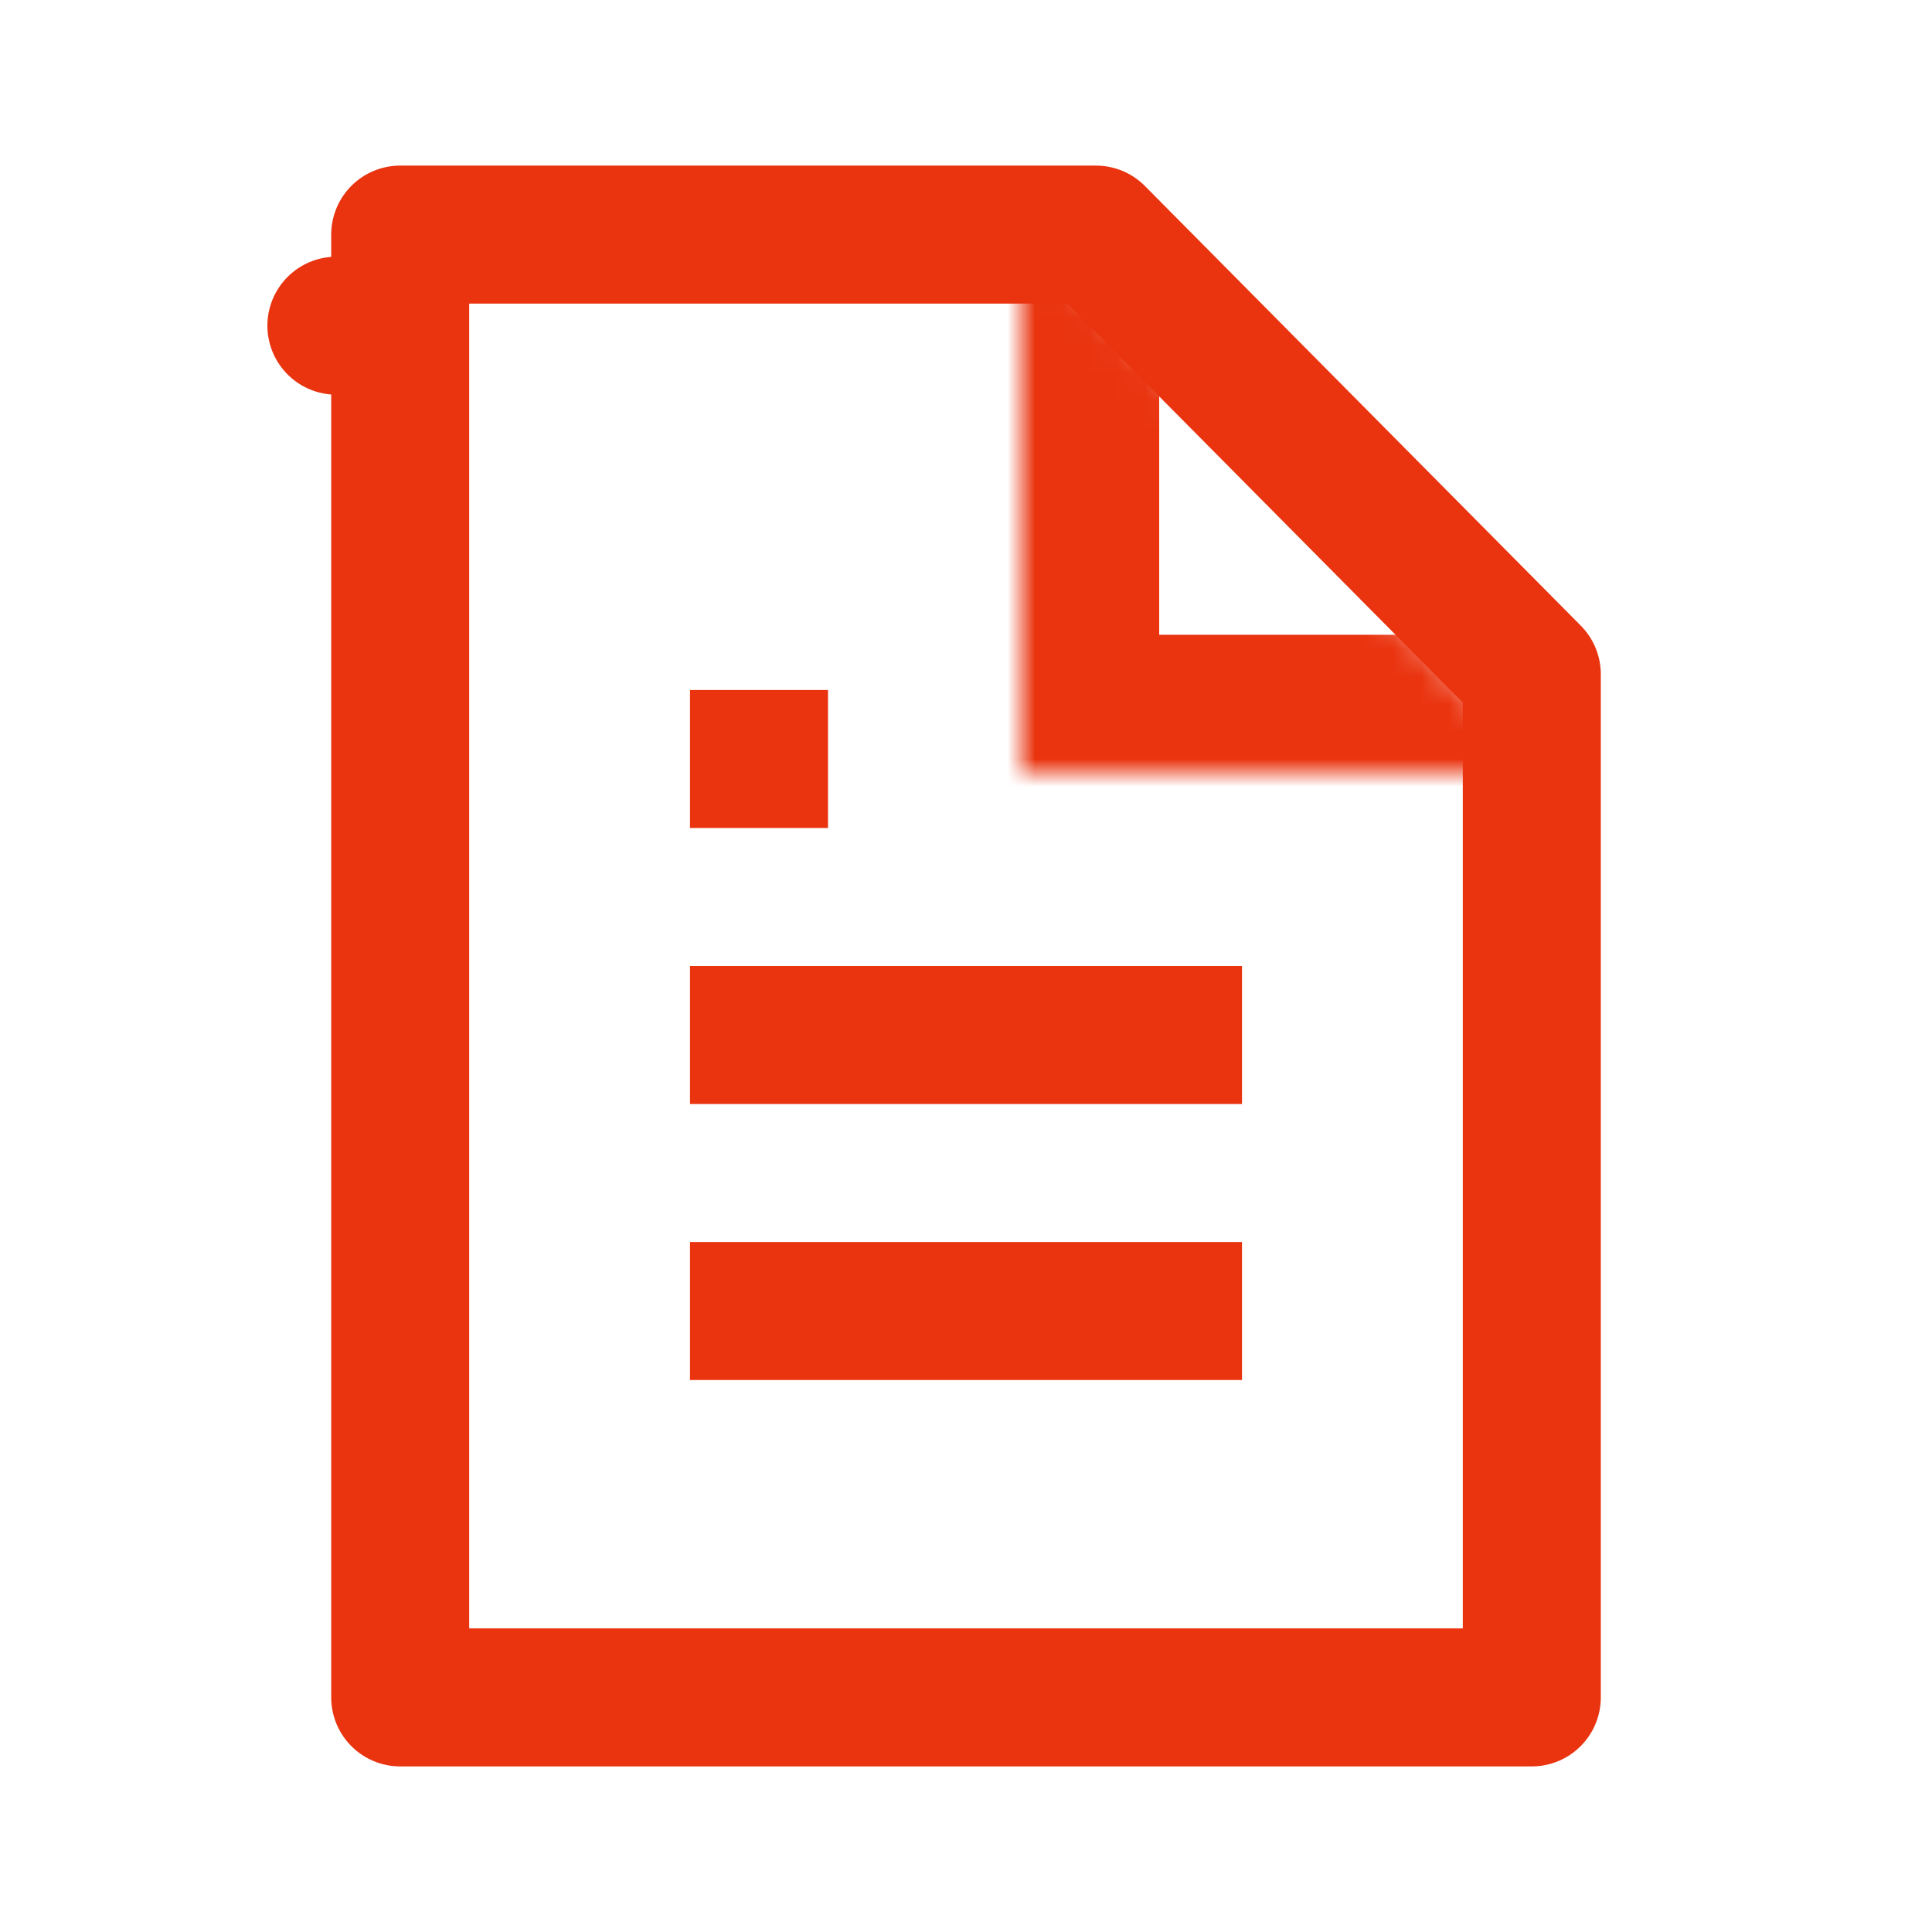 <svg width="70" height="70" viewBox="0 0 70 70" fill="none" xmlns="http://www.w3.org/2000/svg">
<path d="M14.5 8.5H39.708L55.5 24.429V61.5H55.489H55.475H55.461H55.447H55.432H55.418H55.404H55.389H55.375H55.361H55.346H55.332H55.317H55.303H55.288H55.274H55.259H55.245H55.23H55.215H55.201H55.186H55.172H55.157H55.142H55.128H55.113H55.098H55.084H55.069H55.054H55.039H55.024H55.01H54.995H54.98H54.965H54.95H54.935H54.92H54.905H54.89H54.875H54.86H54.845H54.83H54.815H54.8H54.785H54.77H54.755H54.74H54.725H54.71H54.695H54.68H54.664H54.649H54.634H54.619H54.604H54.589H54.573H54.558H54.543H54.528H54.512H54.497H54.482H54.467H54.451H54.436H54.421H54.405H54.39H54.375H54.359H54.344H54.328H54.313H54.298H54.282H54.267H54.252H54.236H54.221H54.205H54.19H54.174H54.159H54.144H54.128H54.113H54.097H54.082H54.066H54.051H54.035H54.02H54.004H53.989H53.973H53.958H53.942H53.927H53.911H53.895H53.88H53.864H53.849H53.833H53.818H53.802H53.787H53.771H53.756H53.74H53.724H53.709H53.693H53.678H53.662H53.647H53.631H53.615H53.6H53.584H53.569H53.553H53.538H53.522H53.507H53.491H53.475H53.46H53.444H53.429H53.413H53.398H53.382H53.367H53.351H53.336H53.32H53.304H53.289H53.273H53.258H53.242H53.227H53.211H53.196H53.18H53.165H53.149H53.134H53.118H53.103H53.087H53.072H53.056H53.041H53.026H53.01H52.995H52.979H52.964H52.948H52.933H52.918H52.902H52.887H52.871H52.856H52.841H52.825H52.81H52.795H52.779H52.764H52.749H52.733H52.718H52.703H52.688H52.672H52.657H52.642H52.627H52.611H52.596H52.581H52.566H52.551H52.535H52.52H52.505H52.49H52.475H52.46H52.445H52.43H52.415H52.4H52.385H52.37H52.355H52.34H52.325H52.31H52.295H52.28H52.265H52.25H14.5L14.5 58.2L14.5 28.205L14.5 16.502L14.5 13.05L14.5 12.122L14.5 11.882V11.821V11.805V11.801V11.8C14.5 11.8 14.5 11.8 12.188 11.8H14.5L14.5 8.5Z" stroke="#EA3410" stroke-width="5" stroke-linecap="round" stroke-linejoin="round"/>
<mask id="path-3-inside-1" fill="white">
<path d="M37 8V28H56"/>
</mask>
<path d="M42 8C42 5.239 39.761 3 37 3C34.239 3 32 5.239 32 8H42ZM37 28H32C32 30.761 34.239 33 37 33V28ZM56 33C58.761 33 61 30.761 61 28C61 25.239 58.761 23 56 23V33ZM32 8V28H42V8H32ZM37 33H56V23H37V33Z" fill="#EA3410" mask="url(#path-3-inside-1)"/>
<path d="M45 37.5H25" stroke="#EA3410" stroke-width="5" stroke-linejoin="round"/>
<path d="M45 47.5H25" stroke="#EA3410" stroke-width="5" stroke-linejoin="round"/>
<path d="M30 27.5H27.5H25" stroke="#EA3410" stroke-width="5" stroke-linejoin="round"/>
</svg>

